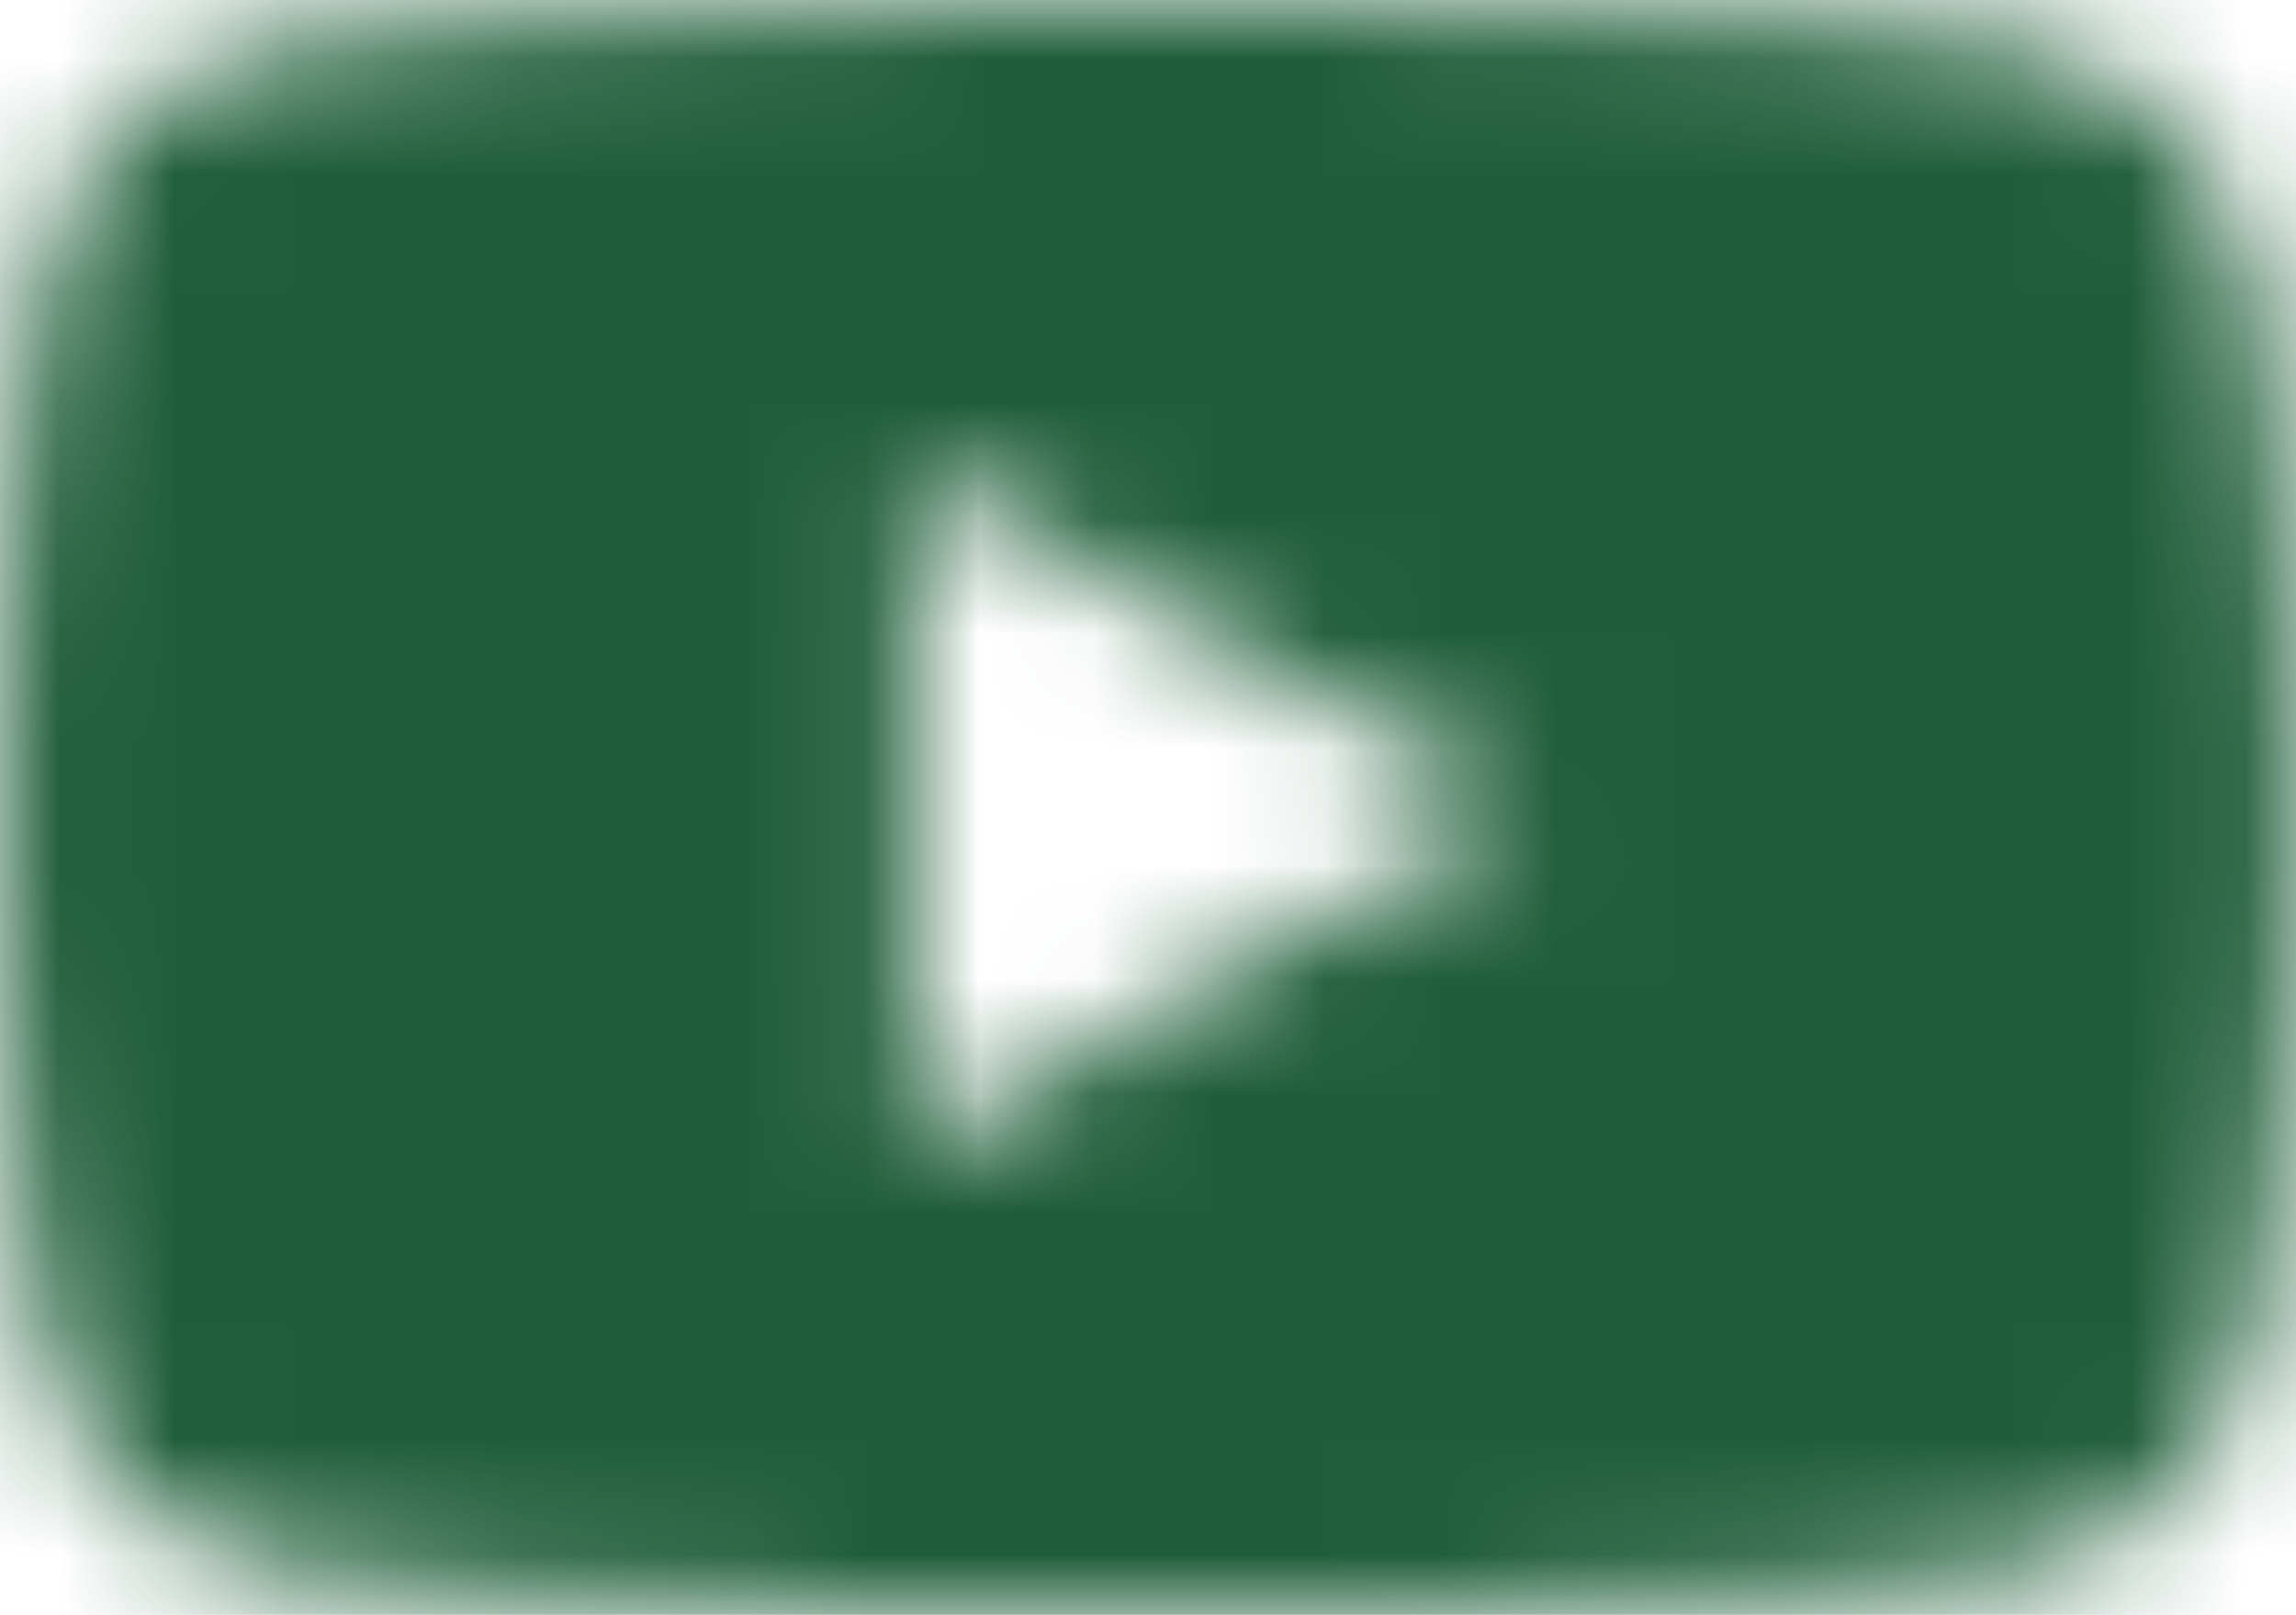<?xml version="1.0" encoding="UTF-8"?>
<svg width="19.932px" height="14.015px" viewBox="0 0 19.932 14.015" version="1.1" xmlns="http://www.w3.org/2000/svg" xmlns:xlink="http://www.w3.org/1999/xlink">
    <title>AA09DEDF-6DCD-4190-998B-D1A3E28360D8</title>
    <defs>
        <path d="M19.515,2.193 C19.286,1.33 18.611,0.65 17.753,0.419 C16.199,1.77635684e-15 9.966,1.77635684e-15 9.966,1.77635684e-15 C9.966,1.77635684e-15 3.733,1.77635684e-15 2.179,0.419 C1.321,0.65 0.646,1.33 0.416,2.193 C-1.77635684e-15,3.757 -1.77635684e-15,7.021 -1.77635684e-15,7.021 C-1.77635684e-15,7.021 -1.77635684e-15,10.286 0.416,11.85 C0.646,12.713 1.321,13.365 2.179,13.595 C3.733,14.015 9.966,14.015 9.966,14.015 C9.966,14.015 16.199,14.015 17.753,13.595 C18.611,13.365 19.286,12.713 19.515,11.85 C19.932,10.286 19.932,7.021 19.932,7.021 C19.932,7.021 19.932,3.757 19.515,2.193 Z M7.927,9.985 L7.927,4.058 L13.137,7.022 L7.927,9.985 Z" id="path-1"></path>
    </defs>
    <g id="Logos" stroke="none" stroke-width="1" fill="none" fill-rule="evenodd">
        <g id="Downloadable-Assets" transform="translate(-1279.034, -364.993)">
            <g id="Social_-YOutube" transform="translate(1267, 350)">
                <g id="Brands/youtube" transform="translate(12.034, 14.993)">
                    <mask id="mask-2" fill="white">
                        <use xlink:href="#path-1"></use>
                    </mask>
                    <g id="Mask"></g>
                    <g id="🎨-color" mask="url(#mask-2)" fill="#205E3B">
                        <g transform="translate(-0.034, -2.993)" id="Black">
                            <rect x="0" y="0" width="20" height="20"></rect>
                        </g>
                    </g>
                </g>
            </g>
        </g>
    </g>
</svg>